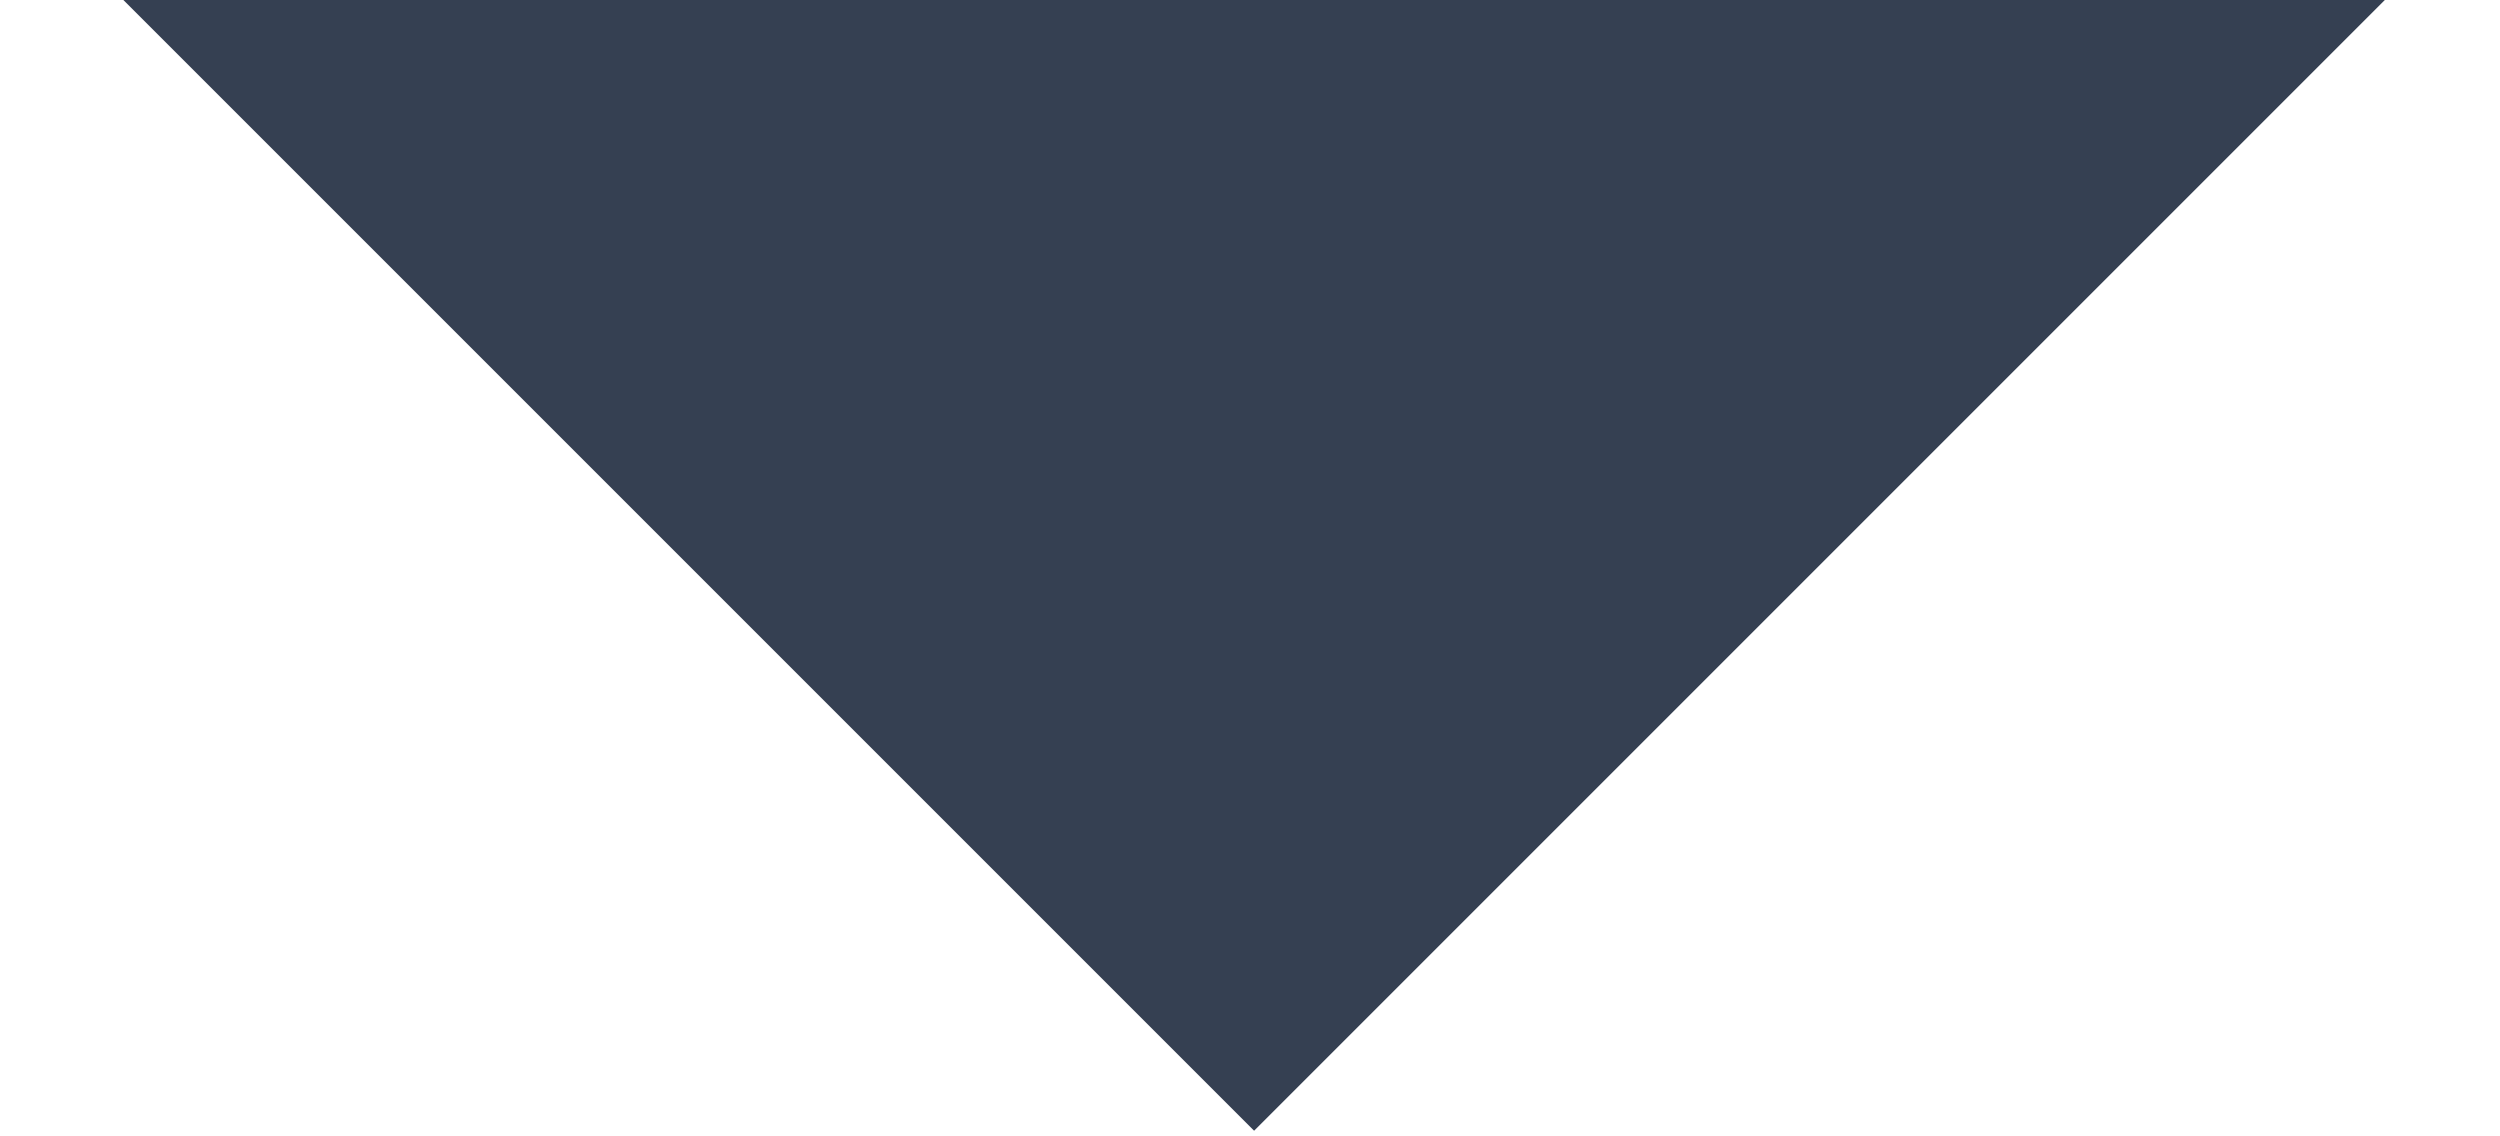 <?xml version="1.0" encoding="UTF-8"?>
<svg width="11px" height="5px" viewBox="0 0 11 5" version="1.1" xmlns="http://www.w3.org/2000/svg" xmlns:xlink="http://www.w3.org/1999/xlink">
    <!-- Generator: sketchtool 51.1 (57501) - http://www.bohemiancoding.com/sketch -->
    <title>76A82E2B-9FEB-4380-A08E-97A08D2F3ADA</title>
    <desc>Created with sketchtool.</desc>
    <defs></defs>
    <g id="Page-1" stroke="none" stroke-width="1" fill="none" fill-rule="evenodd">
        <g id="New-will---provider_" transform="translate(-999, -516)" fill="#354052">
            <polygon id="Rectangle-11" transform="translate(1004.518, 516) scale(1, -1) rotate(-45) translate(-1004.518, -516) " points="1001 512.482 1008.036 512.482 1008.036 519.518"></polygon>
        </g>
    </g>
</svg>